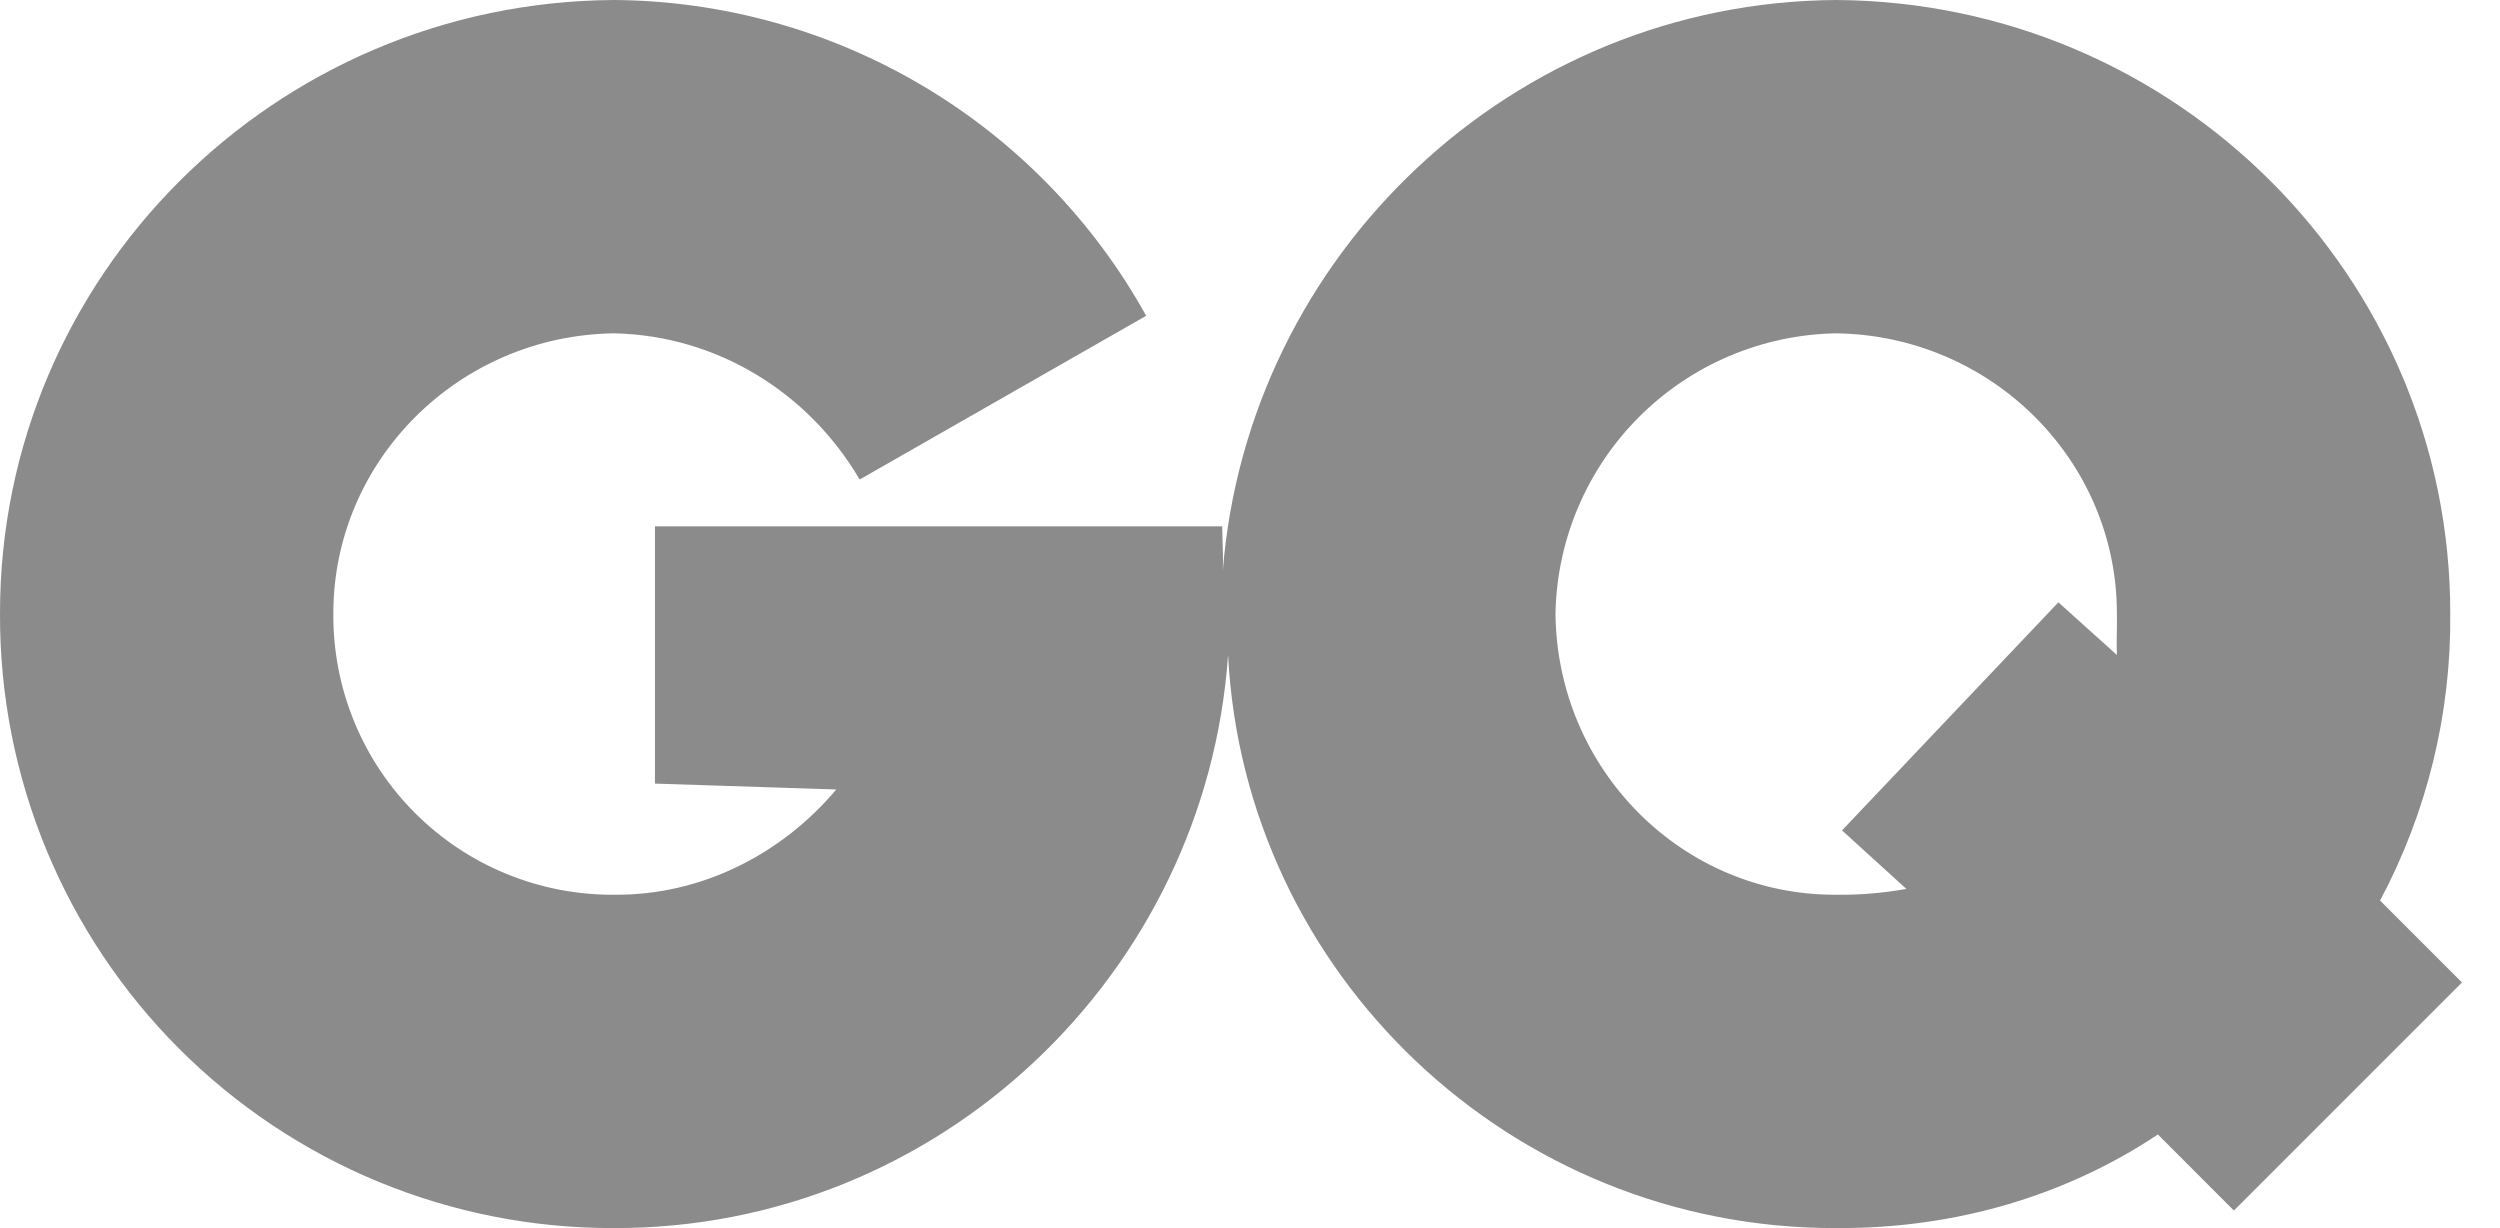 <svg width="57" height="28" viewBox="0 0 57 28" fill="none" xmlns="http://www.w3.org/2000/svg">
<path fill-rule="evenodd" clip-rule="evenodd" d="M55.866 14C55.886 16.277 55.336 18.523 54.266 20.533L56.133 22.4L50.933 27.6L49.2 25.866C47.122 27.251 44.597 28.017 41.866 28C34.451 28.02 28.371 22.206 28 14.933C27.495 22.206 21.415 28.017 14 28C12.16 28.006 10.336 27.648 8.635 26.947C6.934 26.245 5.388 25.214 4.087 23.913C2.786 22.612 1.755 21.066 1.053 19.365C0.352 17.663 -0.006 15.84 7.83064e-05 14C-0.011 6.309 6.251 0.047 14 0C16.479 0.017 18.909 0.693 21.041 1.958C23.173 3.223 24.93 5.032 26.133 7.2L19.6 10.933C18.444 8.96 16.362 7.649 14 7.6C10.449 7.649 7.593 10.509 7.6 14C7.595 14.842 7.757 15.676 8.076 16.455C8.396 17.234 8.867 17.942 9.463 18.537C10.058 19.133 10.766 19.604 11.544 19.923C12.323 20.243 13.158 20.405 14 20.4C16.022 20.418 17.847 19.451 19.067 18L14.933 17.866V12H27.866C27.867 12.109 27.871 12.224 27.875 12.343C27.883 12.563 27.89 12.795 27.879 13.025C28.448 5.785 34.499 0.046 41.866 0C49.615 0.049 55.877 6.311 55.866 14ZM46.931 13.733L48.265 14.933C48.258 14.776 48.26 14.618 48.263 14.455C48.266 14.309 48.269 14.158 48.265 14C48.273 10.509 45.416 7.649 41.865 7.6C40.176 7.629 38.565 8.312 37.371 9.506C36.177 10.7 35.493 12.312 35.465 14C35.507 17.56 38.365 20.418 41.865 20.4C42.401 20.407 42.937 20.362 43.465 20.267L41.998 18.933L46.931 13.733Z" fill="#8B8B8B"/>
</svg>
